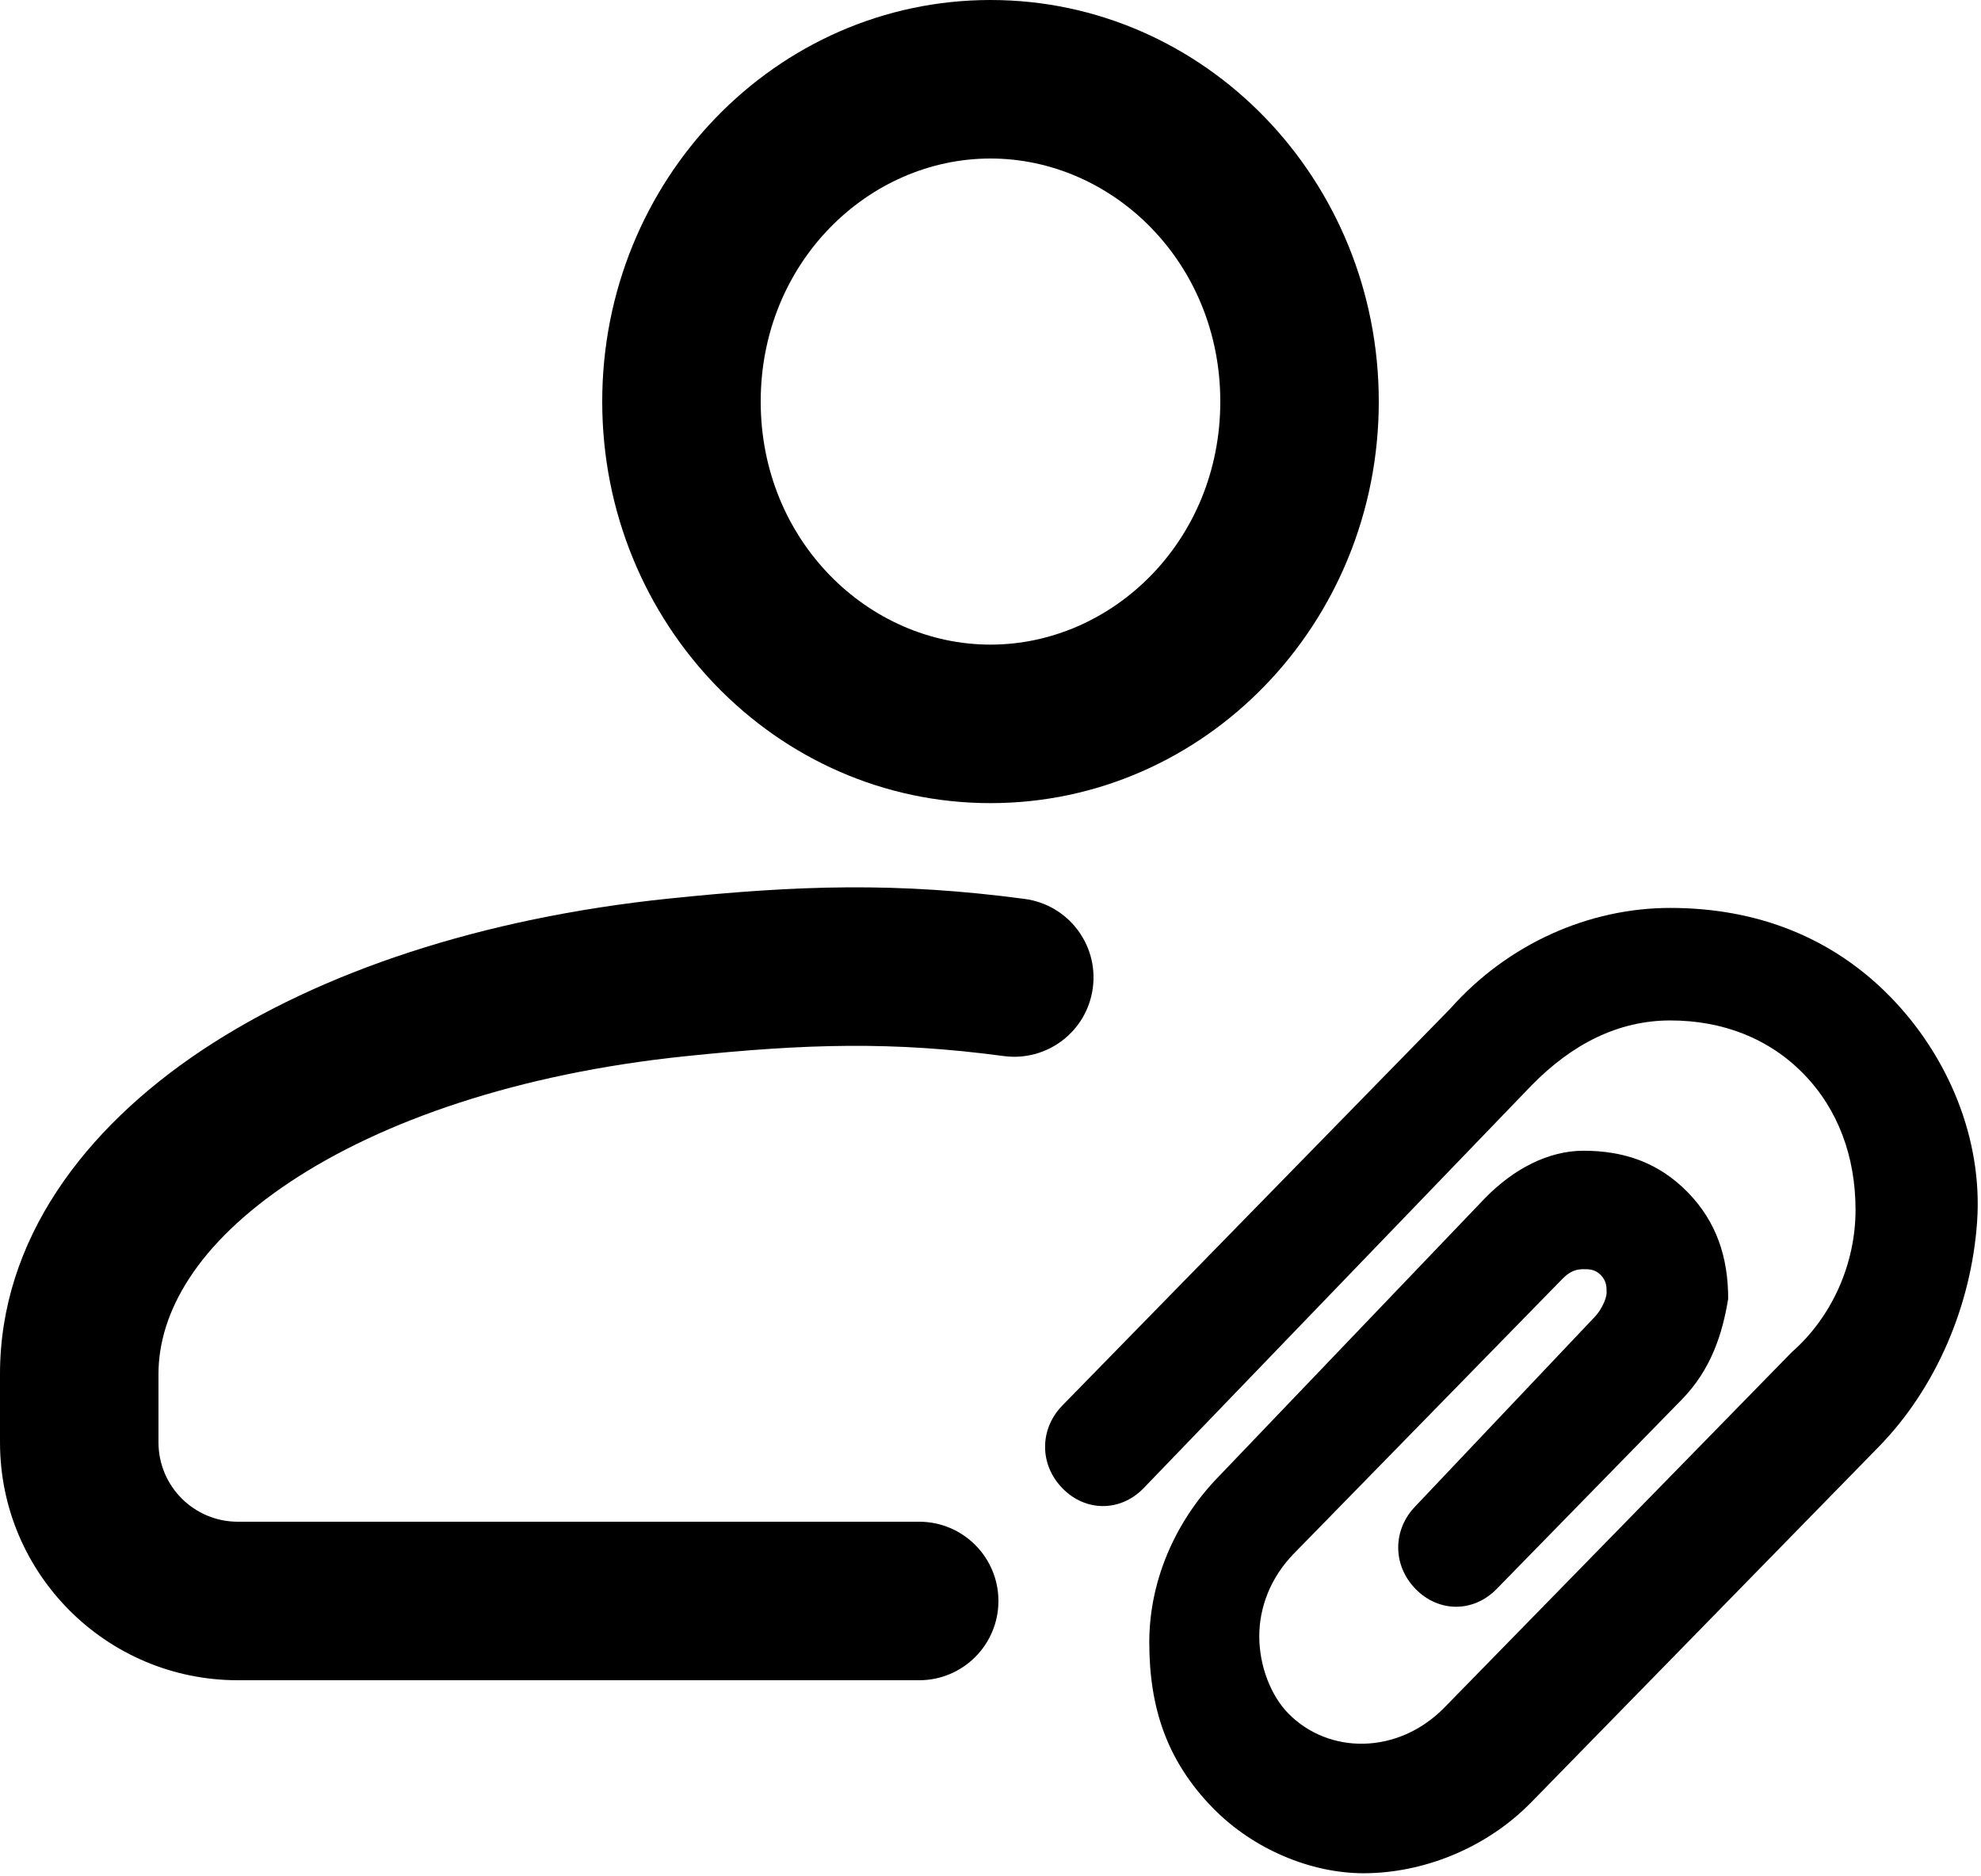 <svg width="375" height="355" viewBox="0 0 375 355" fill="none" xmlns="http://www.w3.org/2000/svg">
<path fill-rule="evenodd" clip-rule="evenodd" d="M231 76C231 102.359 210.586 122 187.5 122C164.414 122 144 102.359 144 76C144 49.641 164.414 30 187.5 30C210.586 30 231 49.641 231 76ZM261 76C261 117.974 228.093 152 187.5 152C146.907 152 114 117.974 114 76C114 34.026 146.907 0 187.5 0C228.093 0 261 34.026 261 76ZM129.554 199.919C152.824 197.496 169.064 197.075 190.018 199.869C198.229 200.963 205.774 195.194 206.868 186.982C207.963 178.771 202.194 171.227 193.982 170.132C169.936 166.926 151.176 167.505 126.446 170.081C91.443 173.727 60.701 183.809 38.25 198.751C15.945 213.596 -0.003 234.679 3.84127e-07 260.062L0.001 272.991C0.003 297.857 20.166 318 45.021 318H174C182.284 318 189 311.284 189 303C189 294.716 182.284 288 174 288H45.021C36.723 288 30.002 281.277 30.001 272.989L30 260.058C29.999 248.402 37.301 235.419 54.872 223.725C72.297 212.128 98.057 203.2 129.554 199.919Z" fill="black"/>
<path d="M267.966 285.037C263.583 289.521 263.583 296.246 267.966 300.729C272.35 305.212 278.925 305.212 283.308 300.729L318.375 264.862C323.854 259.258 326.046 252.533 327.141 245.808C327.141 237.962 324.95 231.237 319.471 225.633C313.991 220.029 307.416 217.787 299.746 217.787C293.171 217.787 286.596 221.15 281.116 226.754L230.708 279.433C223.037 287.279 217.558 298.487 217.558 310.816C217.558 323.146 220.846 333.233 229.612 342.2C237.283 350.046 248.241 354.529 258.104 354.529C269.062 354.529 281.116 350.046 289.883 341.079L355.633 273.829C366.591 262.621 373.166 246.929 374.262 231.237C375.358 215.546 368.783 199.854 357.825 188.646C346.866 177.437 332.621 171.833 316.183 171.833C300.841 171.833 285.5 178.558 274.541 190.887L201.121 265.983C196.737 270.466 196.737 277.191 201.121 281.675C205.504 286.158 212.079 286.158 216.462 281.675L289.883 205.458C297.554 197.612 306.321 193.129 316.183 193.129C326.046 193.129 334.812 196.491 341.387 203.216C347.962 209.941 351.25 218.908 351.25 228.996C351.25 239.083 346.866 249.171 339.195 255.896L273.446 323.146C264.679 332.112 251.529 332.112 243.858 324.266C240.571 320.904 238.379 315.3 238.379 309.696C238.379 304.091 240.571 298.487 244.954 294.004L295.362 242.446C296.458 241.325 297.554 240.204 299.746 240.204C300.841 240.204 301.937 240.204 303.033 241.325C304.129 242.446 304.129 243.566 304.129 244.687C304.129 245.808 303.033 248.05 301.937 249.171L267.966 285.037Z" fill="black"/>
</svg>

